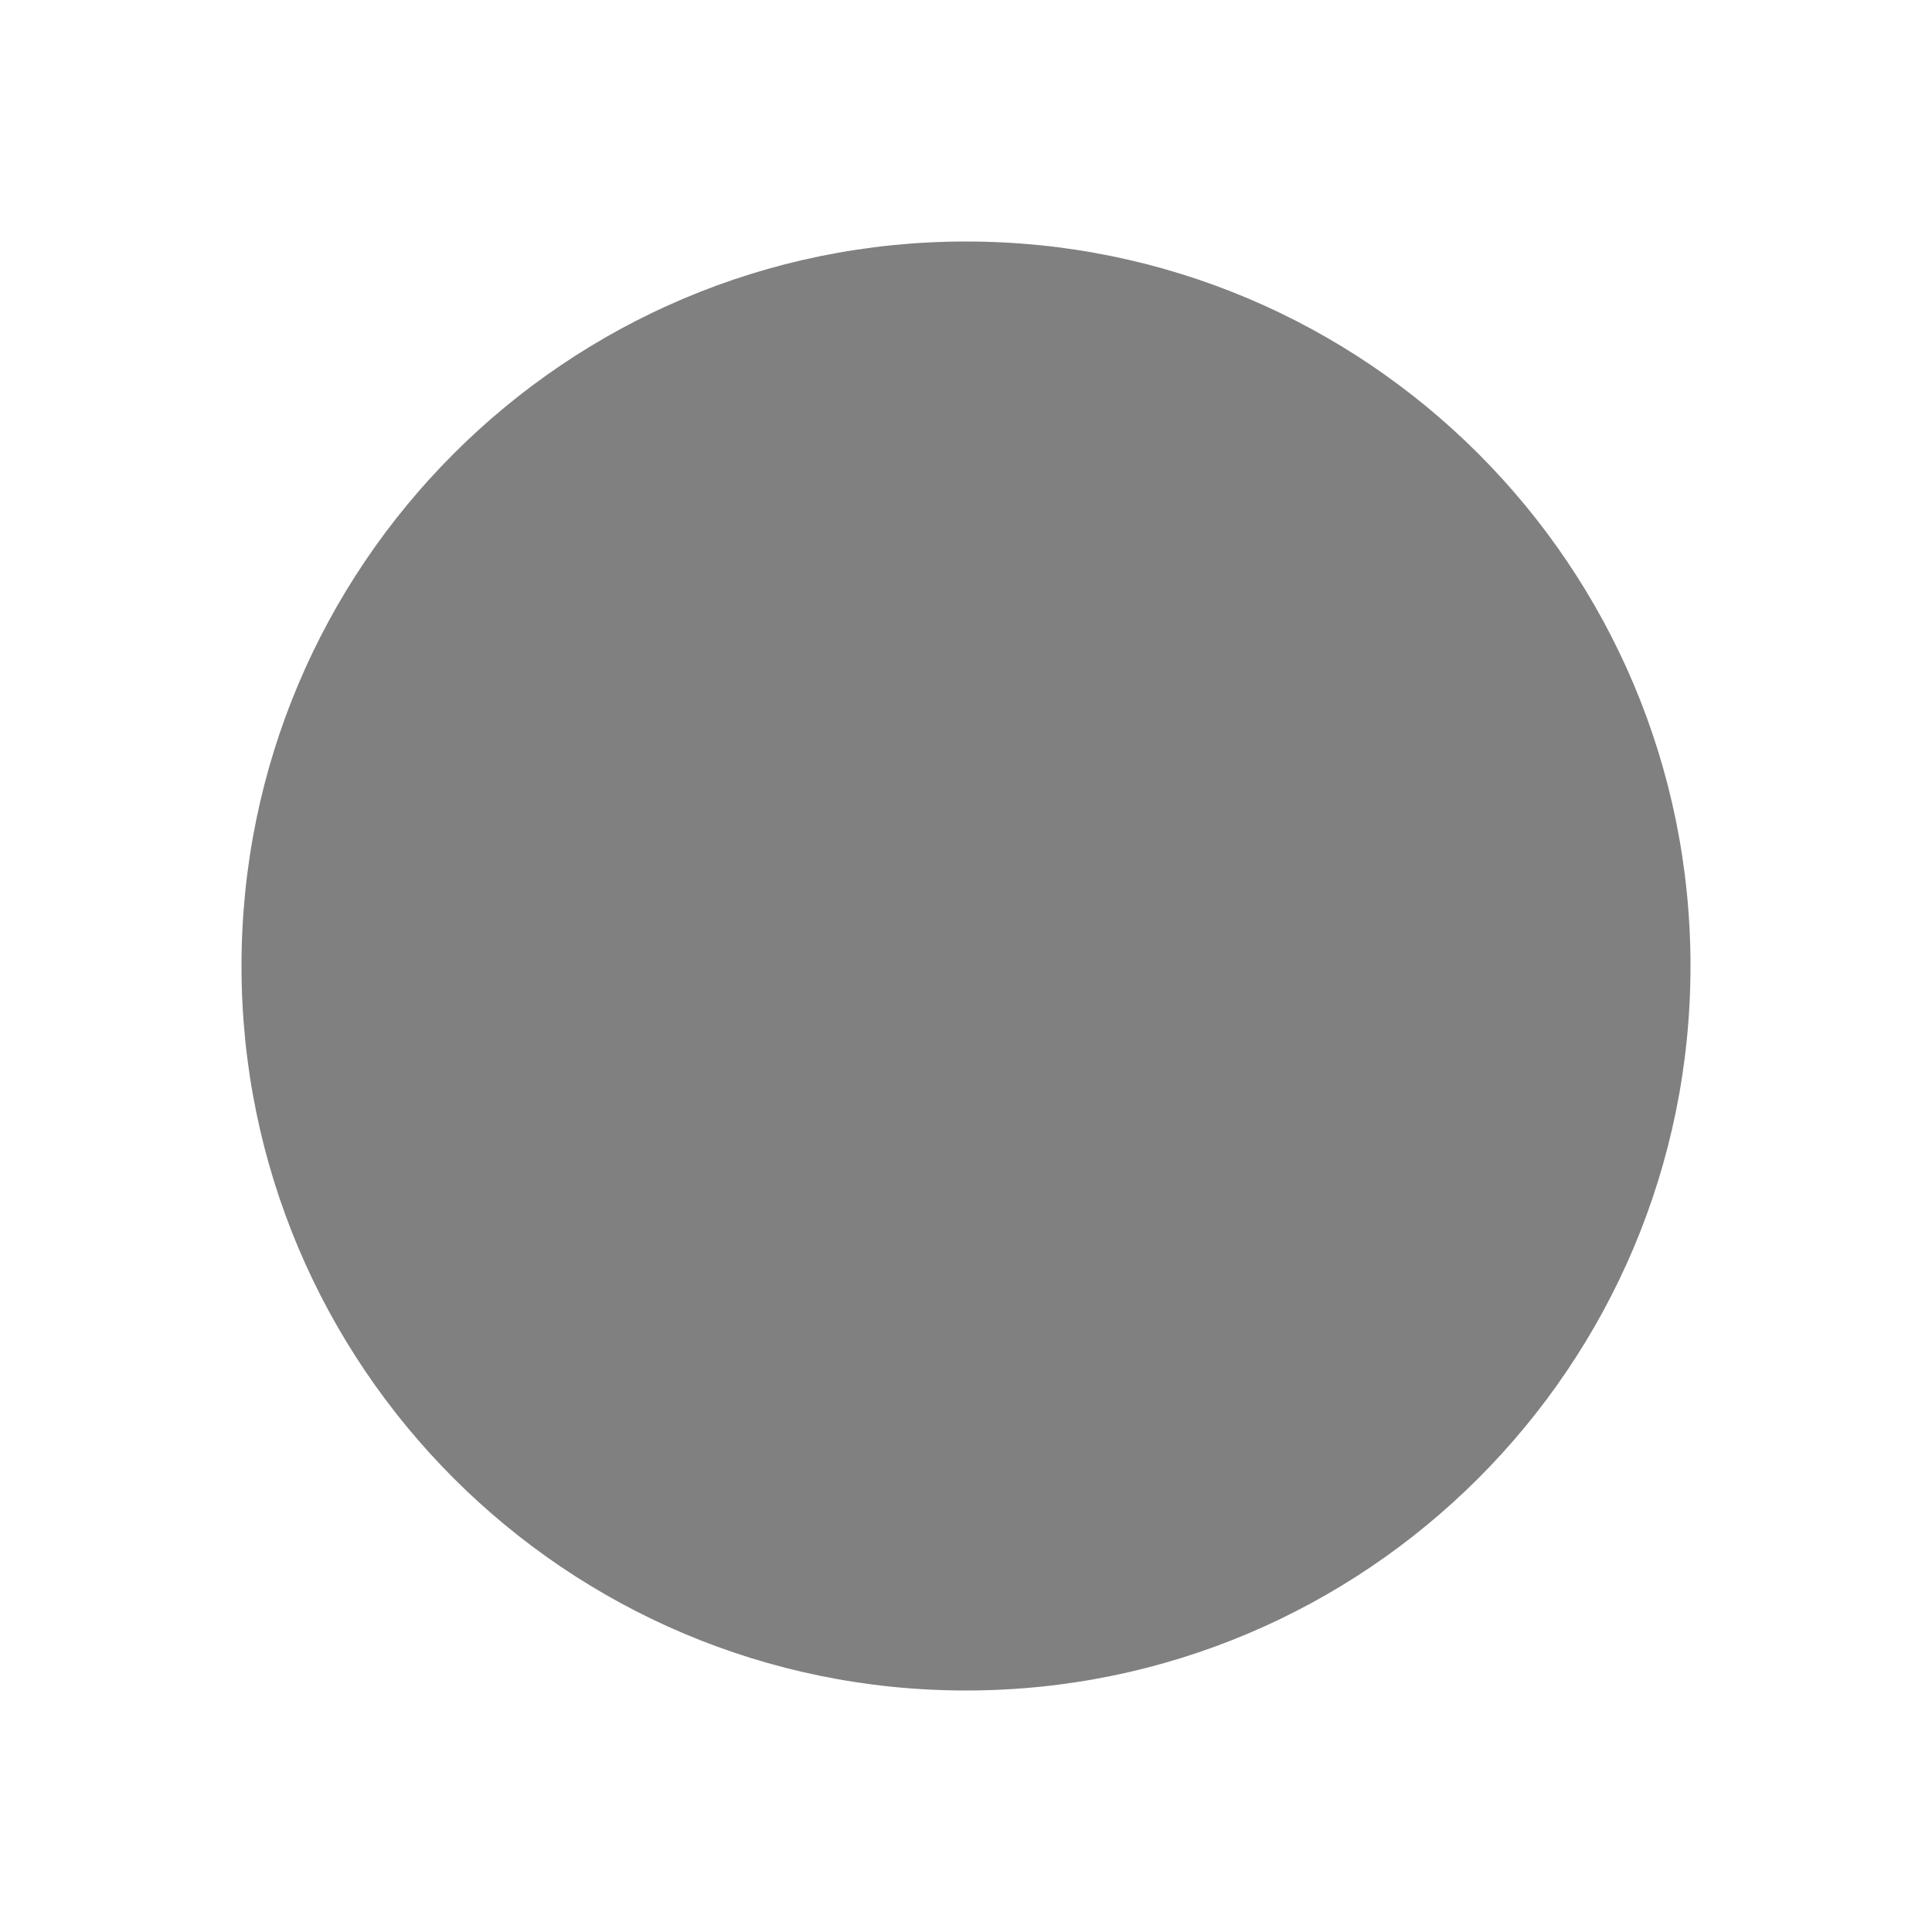 <svg height="16" width="16" xmlns="http://www.w3.org/2000/svg">
  <path d="m100 242c-3.314 0-6 2.686-6 6s2.686 6 6 6c3.314 0 6-2.686 6-6s-2.686-6-6-6z" fill="#808080" transform="translate(-92 -240)"/>
</svg>
